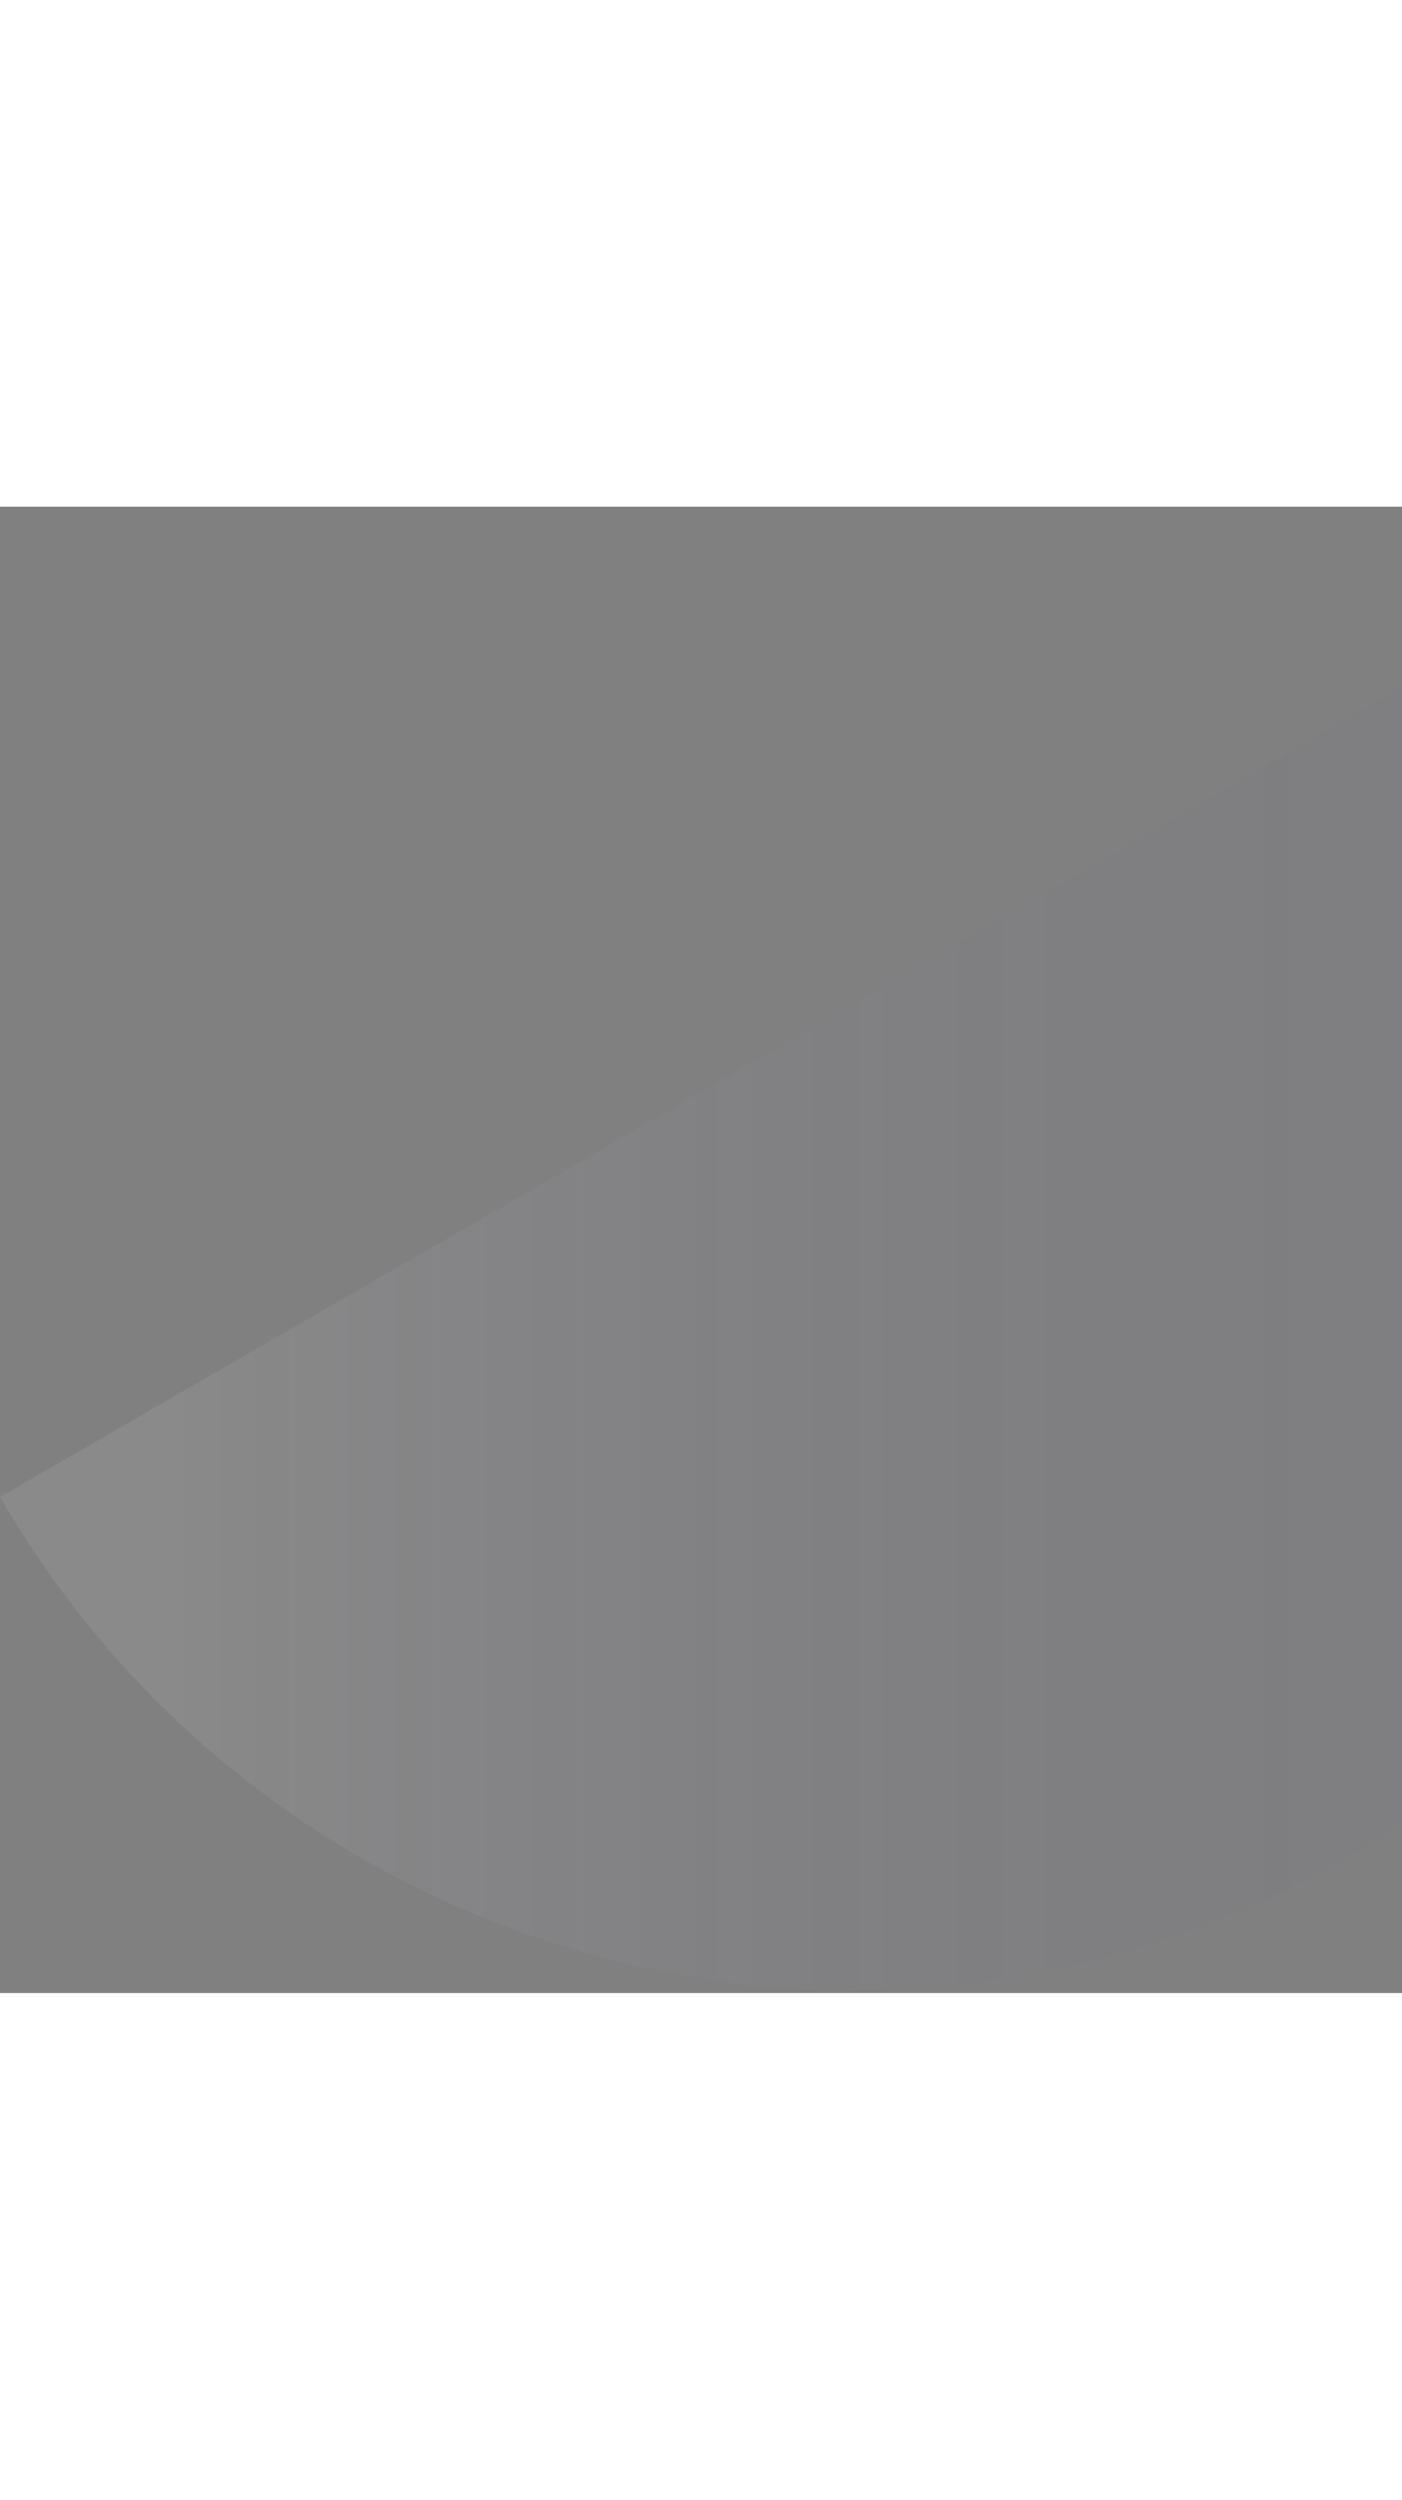 <svg width="110" height="196" viewBox="0 0 185 196" fill="none" xmlns="http://www.w3.org/2000/svg">
<rect x="0" y="0" width="185" height="196" fill="#808080" stroke="none"/>
<path d="M225.167 0.583C242.406 30.442 247.077 65.926 238.154 99.23C229.23 132.533 207.442 160.928 177.583 178.167C147.724 195.406 112.24 200.077 78.937 191.154C45.633 182.23 17.239 160.442 7.6294e-06 130.583L112.583 65.583L225.167 0.583Z" fill="url(#paint0_linear_1_745)"/>
<defs>
<linearGradient id="paint0_linear_1_745" x1="20.284" y1="147.05" x2="188.417" y2="147.05" gradientUnits="userSpaceOnUse">
<stop stop-color="white" stop-opacity="0.08"/>
<stop offset="1" stop-color="#35068C" stop-opacity="0.01"/>
</linearGradient>
</defs>
</svg>
